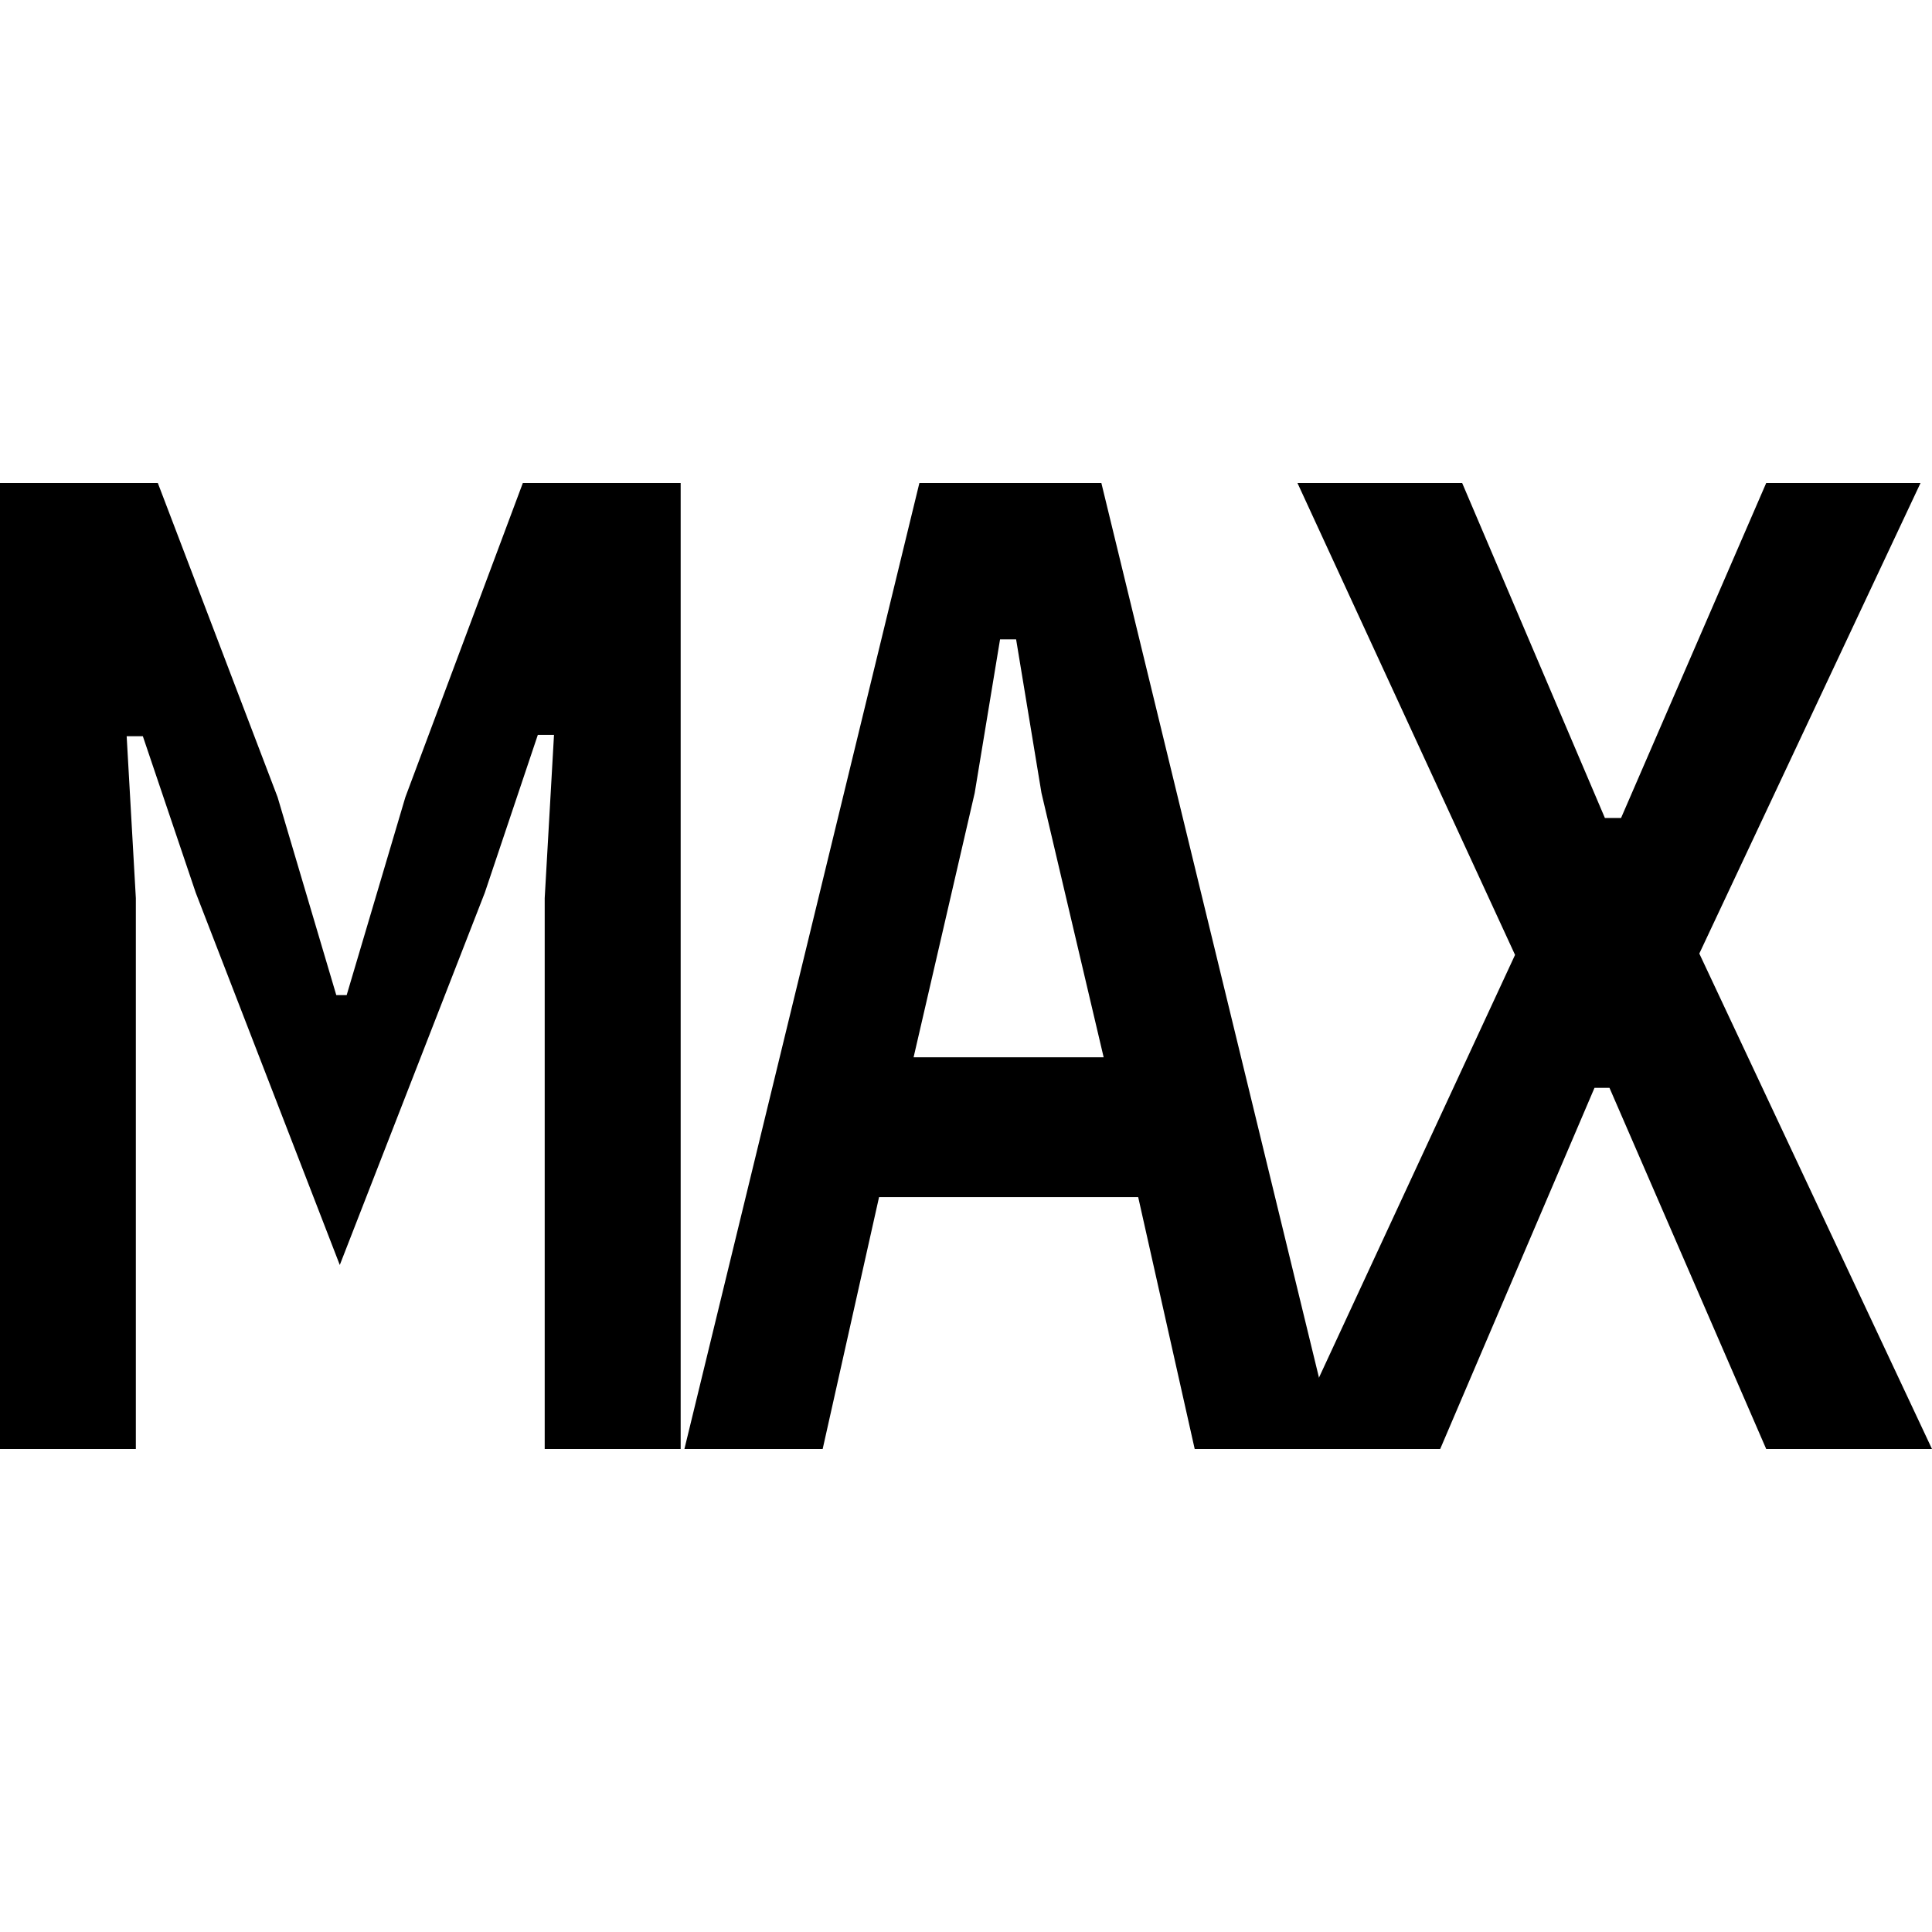 <svg width="16" height="16" viewBox="0 0 16 16" fill="none" xmlns="http://www.w3.org/2000/svg">
<path d="M4.511 7.438L4.588 6.086H4.454L4.015 7.393L2.814 10.476L1.621 7.393L1.183 6.097H1.049L1.125 7.438V12H0V4H1.307L2.299 6.602L2.785 8.241H2.871L3.357 6.602L4.33 4H5.637V12H4.511V7.438Z" fill="black"/>
<path d="M9.894 12L9.426 9.914H7.28L6.813 12H5.668L7.614 4H9.121L11.067 12H9.894ZM8.625 6.567L8.415 5.295H8.282L8.072 6.567L7.566 8.756H9.14L8.625 6.567Z" fill="black"/>
<path d="M16 12H14.627L13.329 9.009H13.205L11.927 12H10.649L12.547 7.908L10.745 4H12.109L13.291 6.774H13.425L14.627 4H15.905L14.073 7.897L16 12Z" fill="black"/>
</svg>

